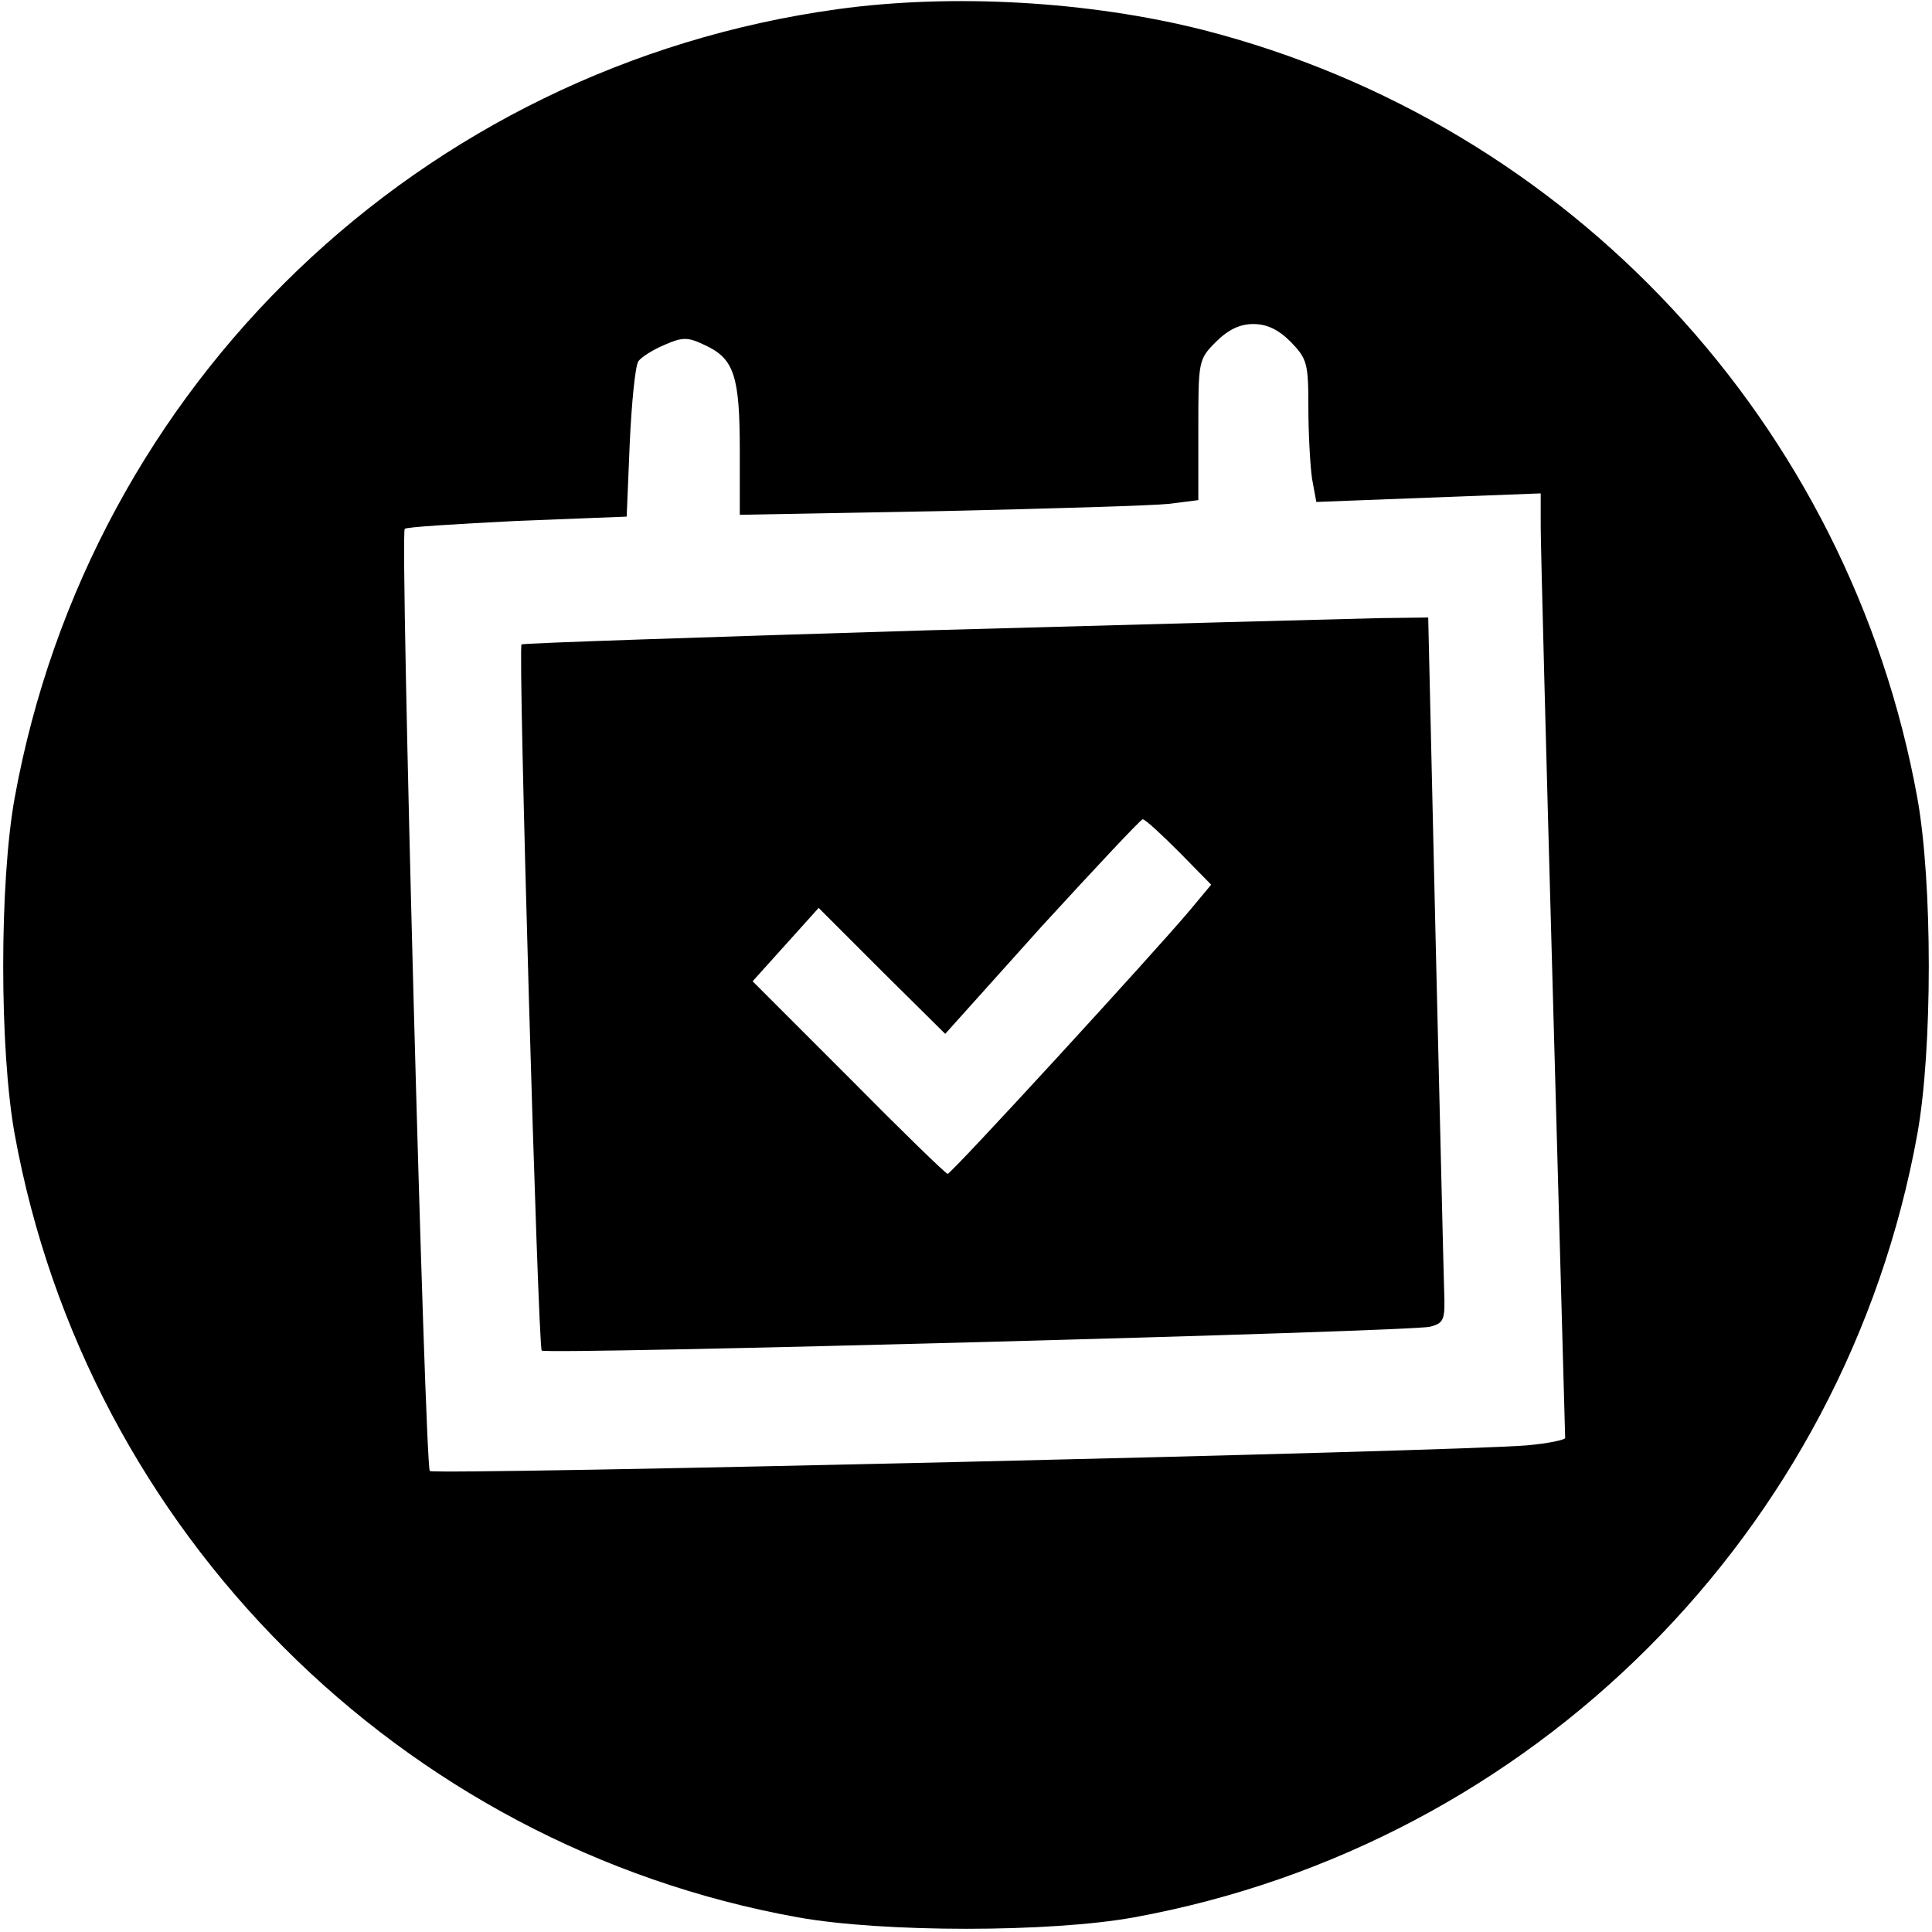 <?xml version="1.0" standalone="no"?>
<!DOCTYPE svg PUBLIC "-//W3C//DTD SVG 20010904//EN"
 "http://www.w3.org/TR/2001/REC-SVG-20010904/DTD/svg10.dtd">
<svg version="1.0" xmlns="http://www.w3.org/2000/svg"
 width="316pt" height="316pt" viewBox="0 0 316 316"
 preserveAspectRatio="xMidYMid meet">
<g transform="translate(0,316) scale(0.1,-0.1)"
fill="#000000" stroke="none">
<path d="M1370 3145 c-682 -94 -1223 -613 -1346 -1290 -25 -138 -25 -412 0
-550 118 -650 631 -1164 1281 -1281 139 -25 413 -25 550 0 652 119 1163 630
1281 1281 25 138 25 412 0 550 -111 611 -567 1102 -1168 1256 -186 47 -409 60
-598 34z m741 -544 c27 -28 29 -35 29 -108 0 -43 3 -95 6 -116 l7 -38 183 7
184 7 0 -54 c0 -30 9 -376 20 -769 11 -393 20 -718 20 -722 0 -3 -28 -9 -62
-12 -109 -10 -1788 -49 -1795 -42 -8 7 -49 1534 -41 1541 2 3 85 8 184 13
l179 7 5 120 c3 66 9 126 14 134 5 7 24 19 43 27 30 13 38 13 67 -1 47 -22 56
-51 56 -172 l0 -105 328 6 c180 4 348 9 375 12 l47 6 0 115 c0 113 0 115 29
144 20 20 39 29 61 29 22 0 41 -9 61 -29z"/>
<path d="M1516 2129 c-363 -11 -661 -21 -663 -23 -6 -5 27 -1149 33 -1155 6
-7 1424 31 1453 39 23 6 25 11 23 61 -1 30 -7 289 -14 577 l-12 522 -80 -1
c-45 -1 -378 -10 -740 -20z m412 -362 l53 -54 -35 -42 c-57 -68 -390 -431
-396 -431 -3 0 -76 71 -162 158 l-157 157 54 60 54 60 103 -103 104 -103 158
176 c88 96 162 175 165 175 4 0 30 -24 59 -53z"/>
</g>
</svg>
